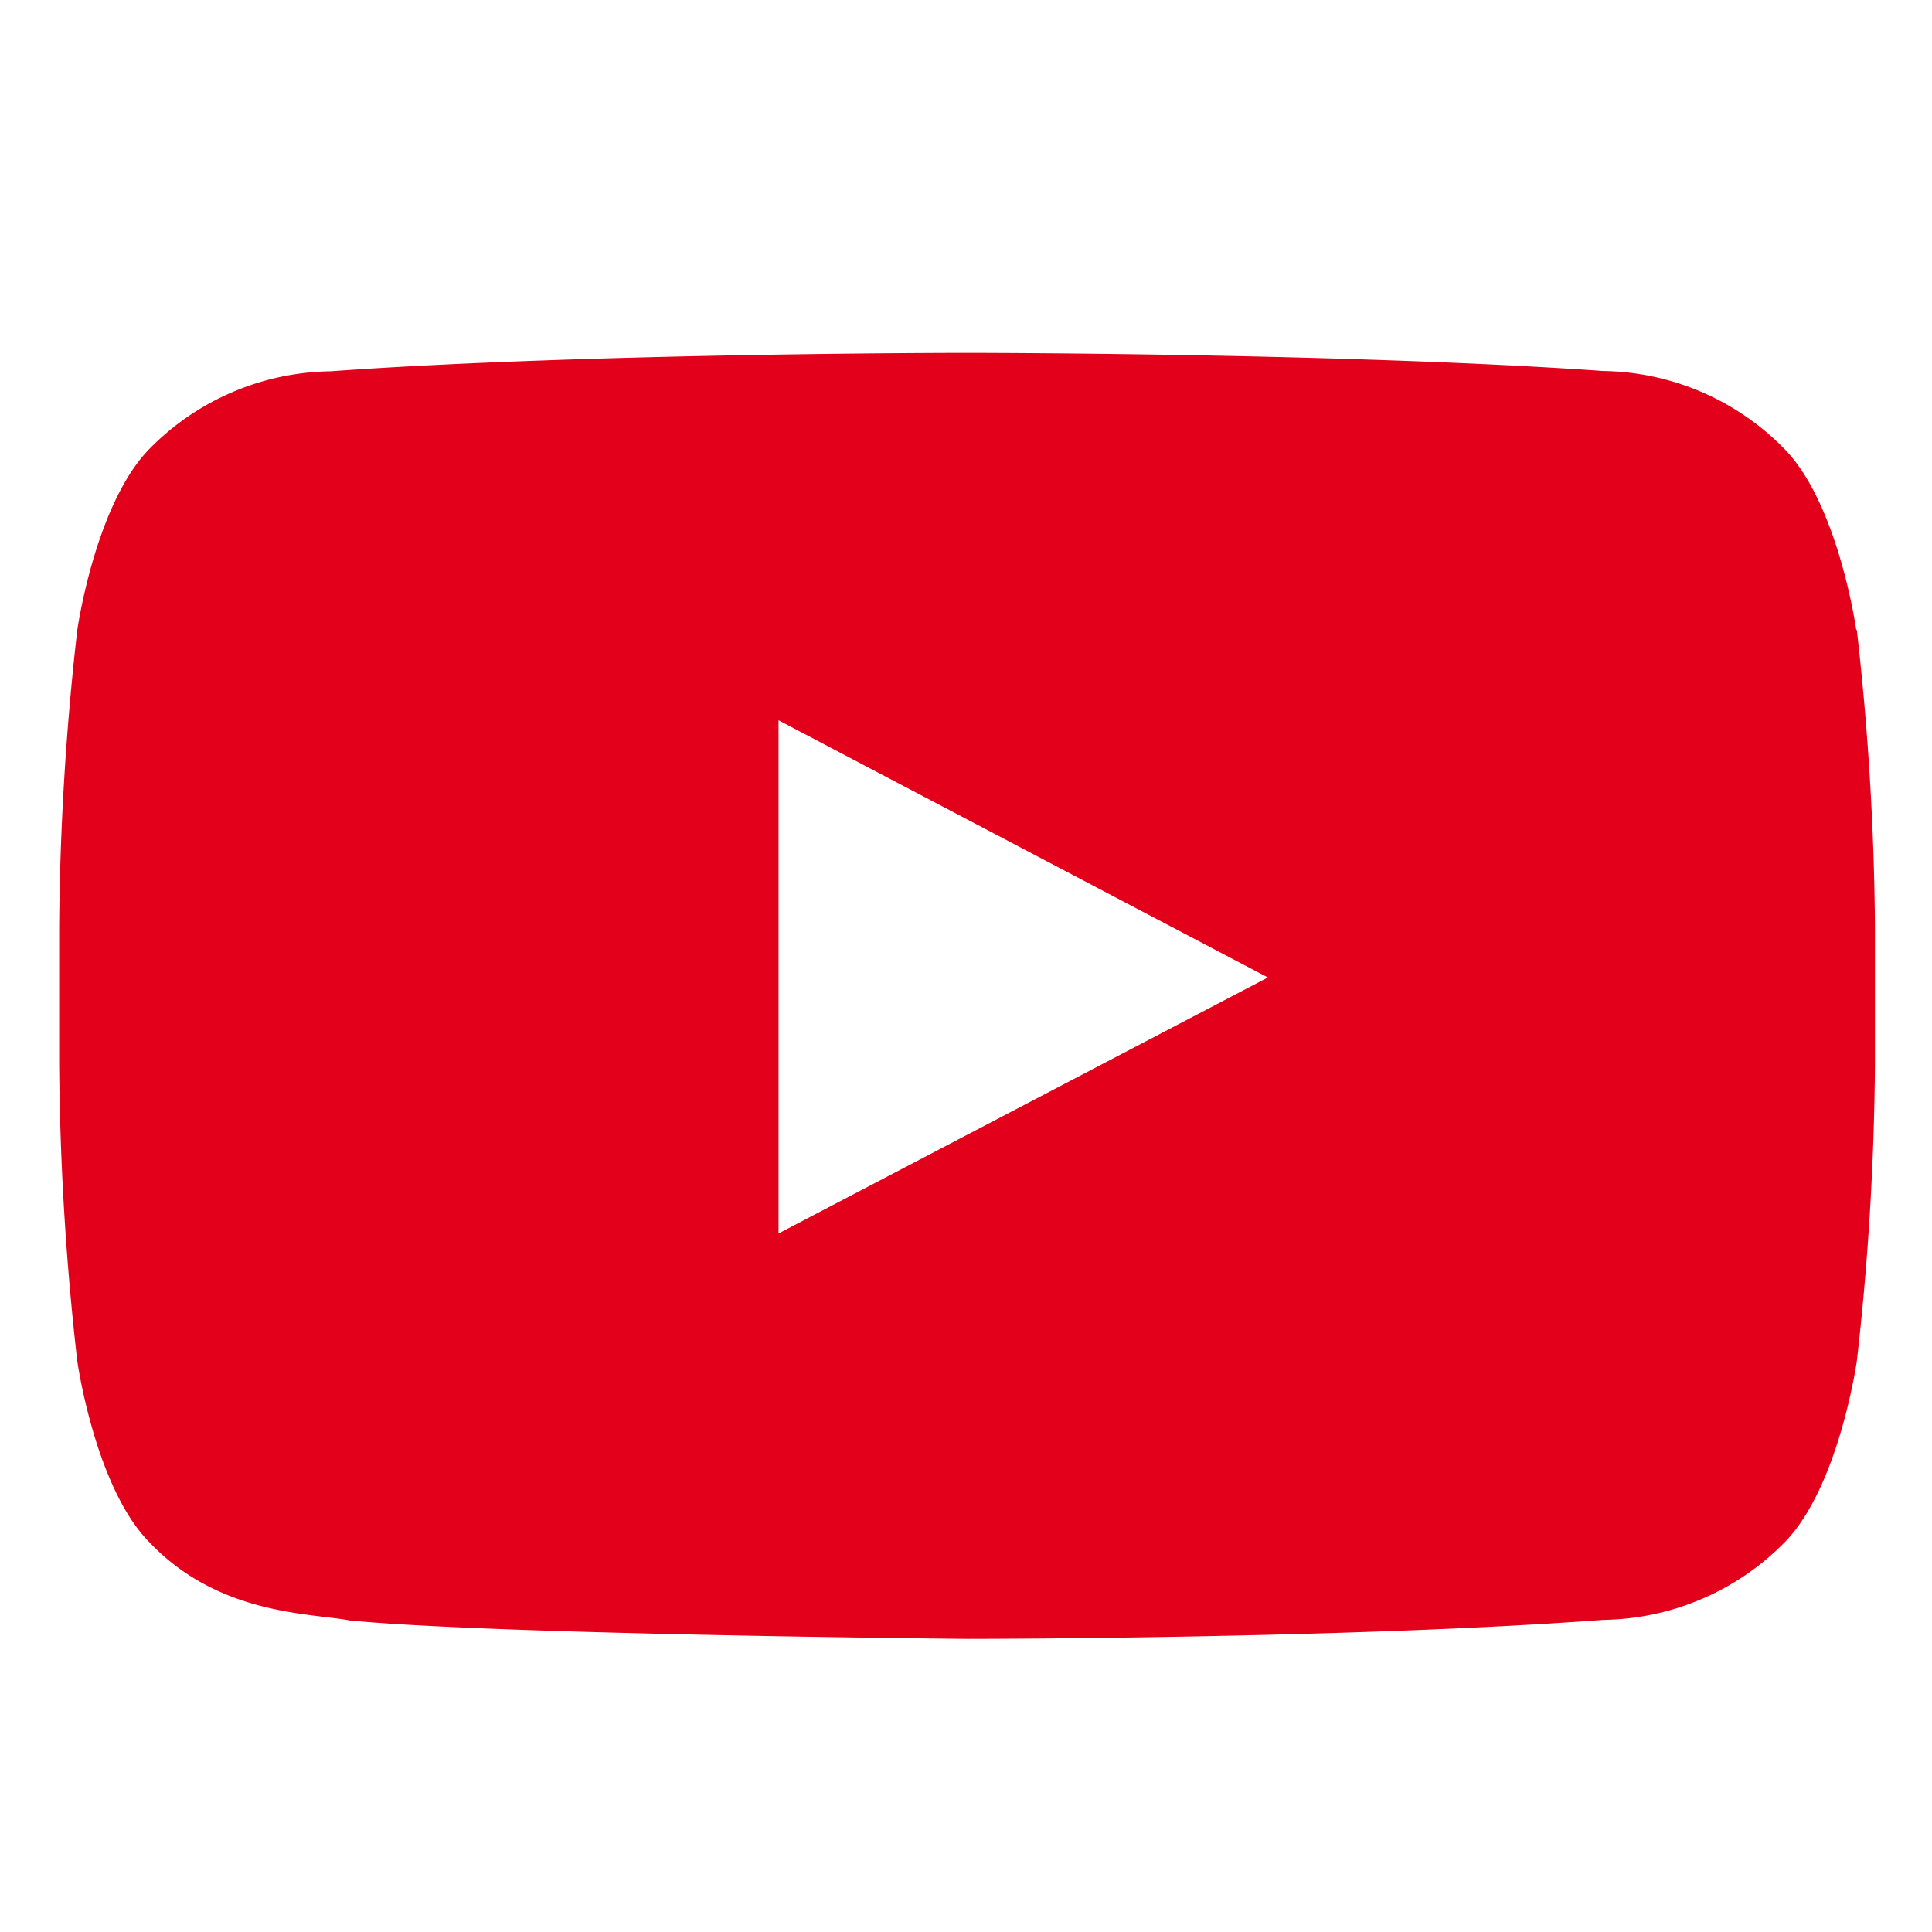 <svg xmlns="http://www.w3.org/2000/svg" viewBox="0 0 64 64"><title>youtube</title><g id="Play-2" data-name="Play"><g id="Icons"><g id="Black"><path id="Youtube" d="M25.79,40.86v-17L42,32.38Zm35.7-20s-.59-4.18-2.39-6a8.56,8.56,0,0,0-6-2.57C44.64,11.69,32,11.69,32,11.69h0s-12.63,0-21.05.61a8.57,8.57,0,0,0-6,2.57c-1.8,1.84-2.39,6-2.39,6a92.32,92.32,0,0,0-.6,9.81v4.6a92.27,92.27,0,0,0,.6,9.81s.59,4.18,2.39,6c2.29,2.41,5.3,2.34,6.64,2.59,4.81.47,20.46.61,20.46.61s12.64,0,21.07-.63a8.58,8.58,0,0,0,6-2.57c1.8-1.84,2.39-6,2.39-6a92.27,92.27,0,0,0,.6-9.81v-4.6a92.32,92.32,0,0,0-.6-9.81Z" style="fill:#E2001A"/></g></g></g></svg>